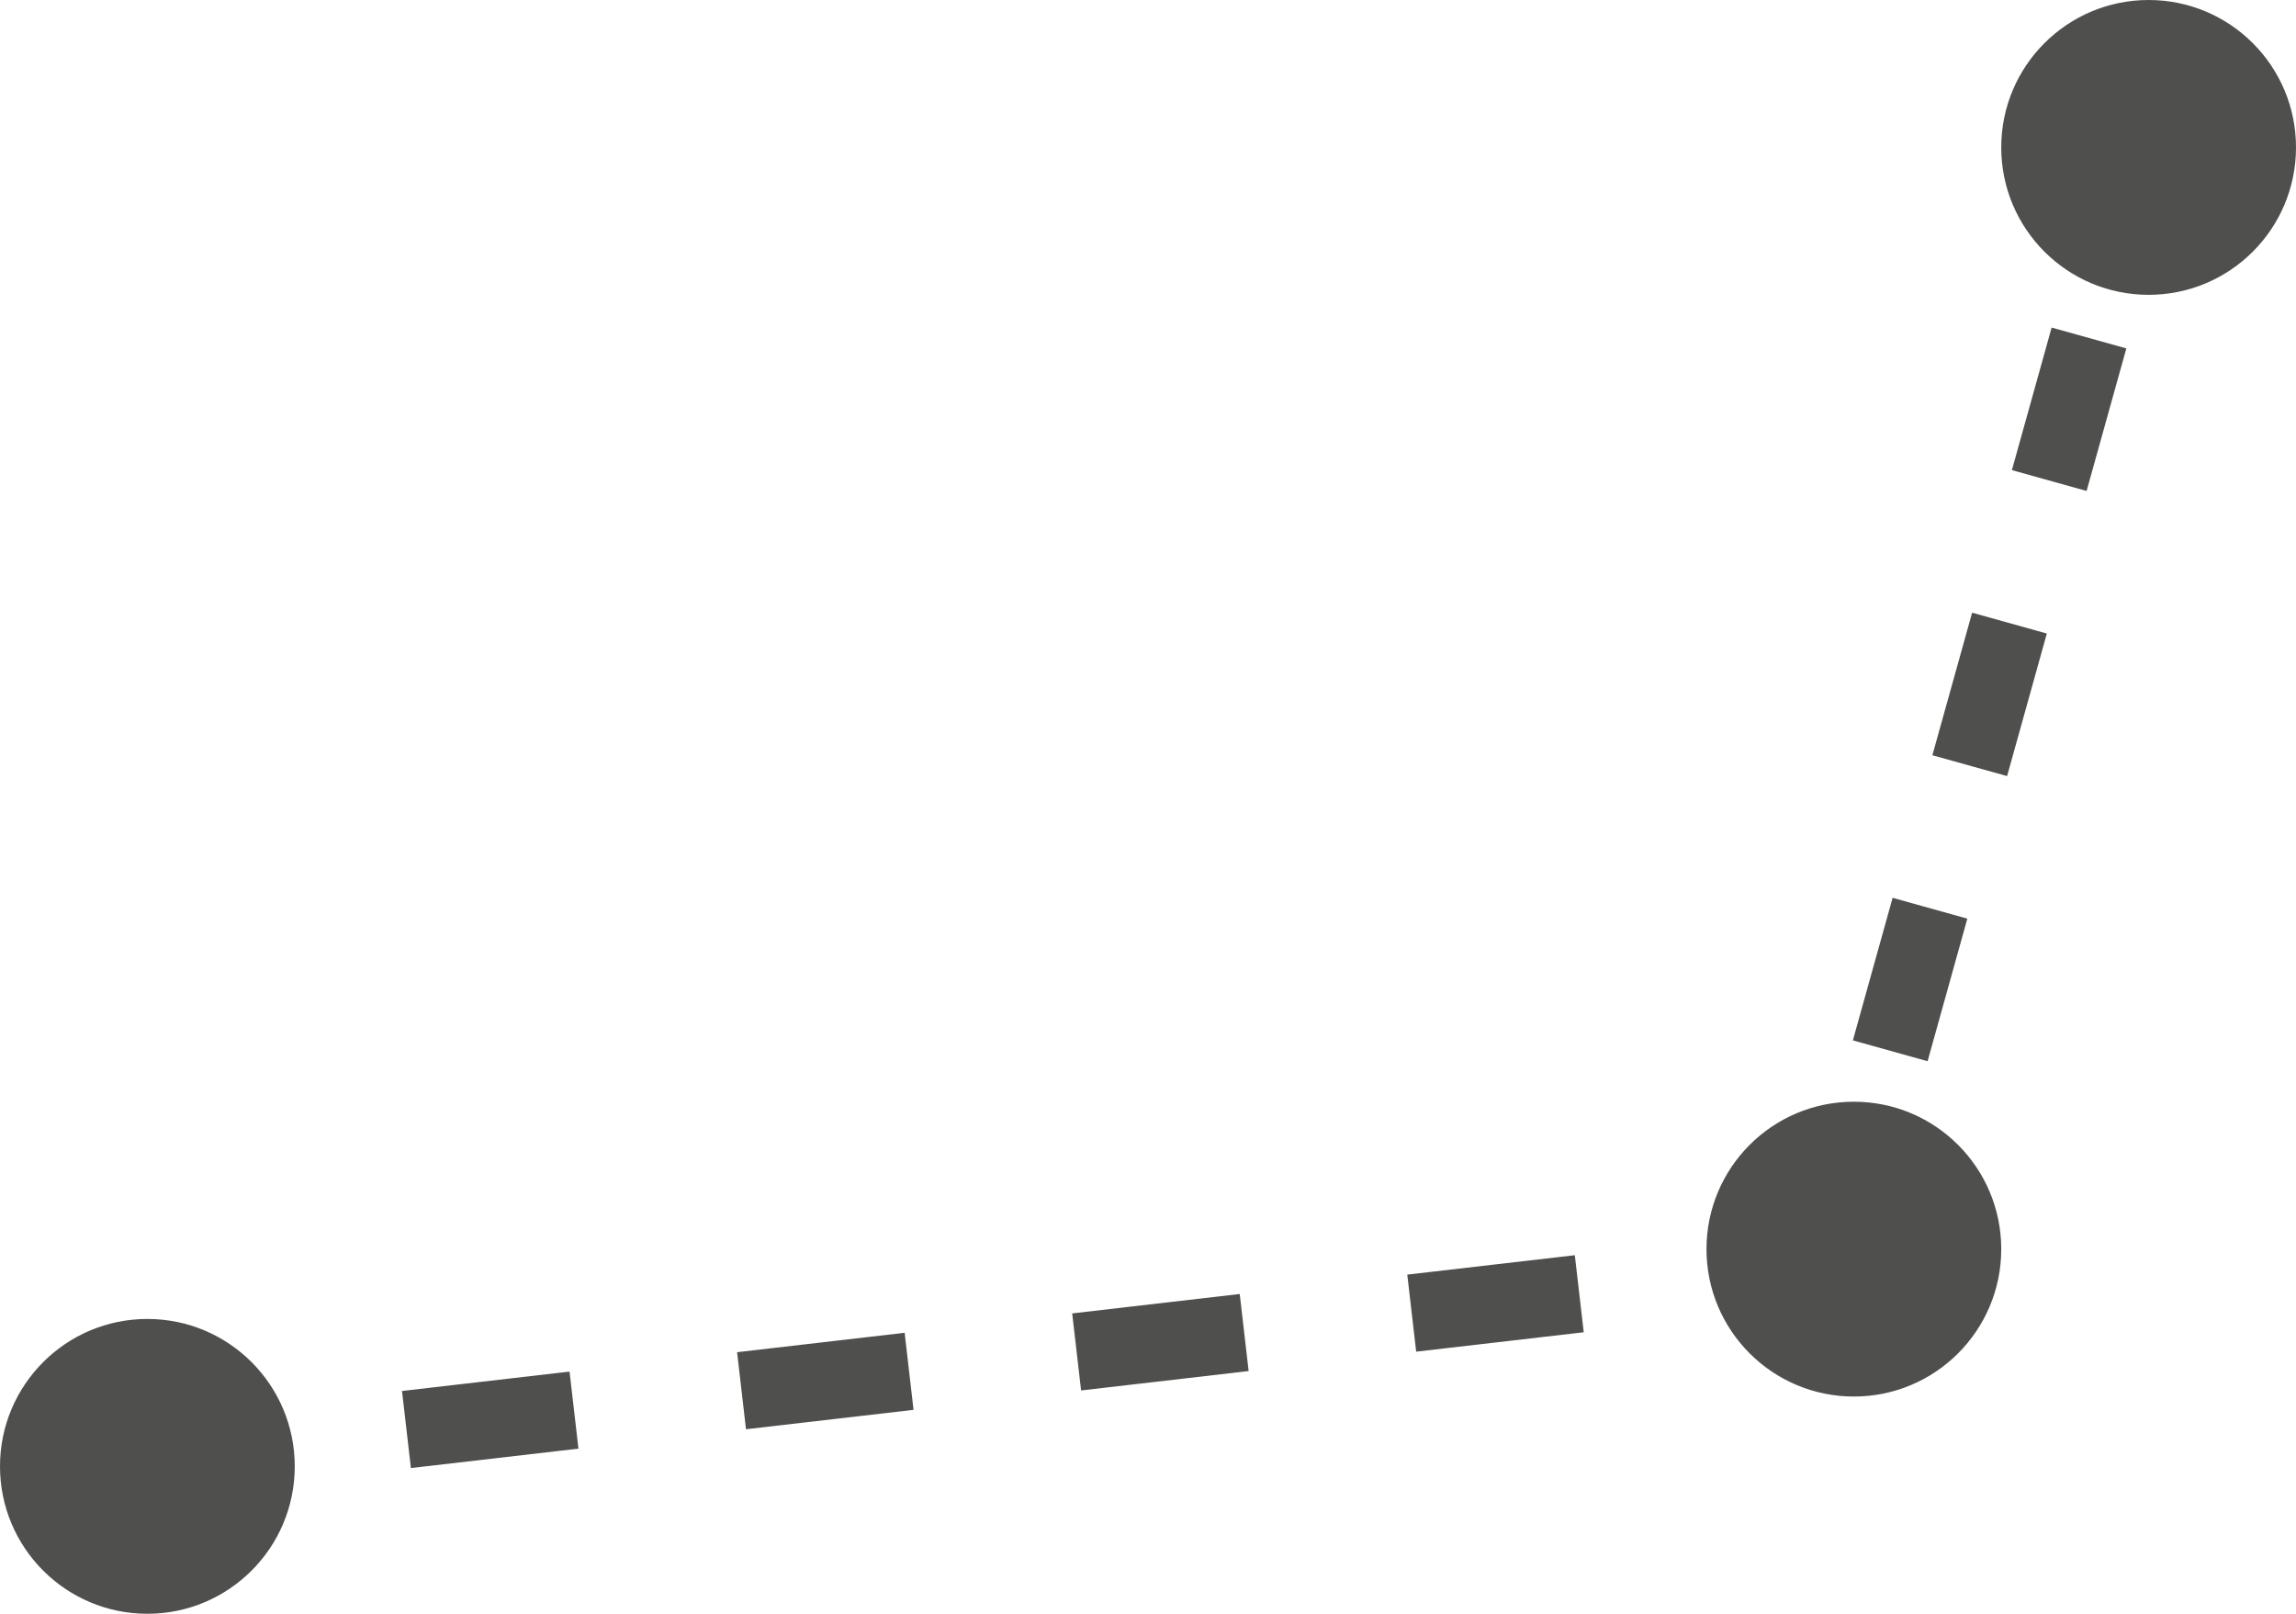 <svg width="148" height="104" viewBox="0 0 148 104" fill="none" xmlns="http://www.w3.org/2000/svg">
<path fill-rule="evenodd" clip-rule="evenodd" d="M138.5 19C143.747 19 148 14.747 148 9.5C148 4.253 143.747 0 138.5 0C133.253 0 129 4.253 129 9.5C129 14.747 133.253 19 138.5 19ZM134.502 31.64L137.064 22.453L132.248 21.11L129.686 30.297L134.502 31.64ZM129.377 50.015L131.939 40.828L127.123 39.485L124.561 48.672L129.377 50.015ZM124.252 68.39L126.814 59.203L121.998 57.86L119.436 67.047L124.252 68.39ZM91.287 87.108L102.087 85.858L101.513 80.892L90.713 82.142L91.287 87.108ZM69.687 89.608L80.487 88.358L79.913 83.392L69.113 84.642L69.687 89.608ZM48.087 92.108L58.887 90.858L58.313 85.892L47.513 87.142L48.087 92.108ZM26.487 94.608L37.287 93.358L36.713 88.392L25.913 89.642L26.487 94.608ZM9.5 104C14.747 104 19 99.747 19 94.5C19 89.253 14.747 85 9.5 85C4.253 85 0 89.253 0 94.5C0 99.747 4.253 104 9.5 104ZM129 80.5C129 85.747 124.747 90 119.5 90C114.253 90 110 85.747 110 80.5C110 75.253 114.253 71 119.5 71C124.747 71 129 75.253 129 80.5Z" fill="#232321" fill-opacity="0.8"/>
</svg>
